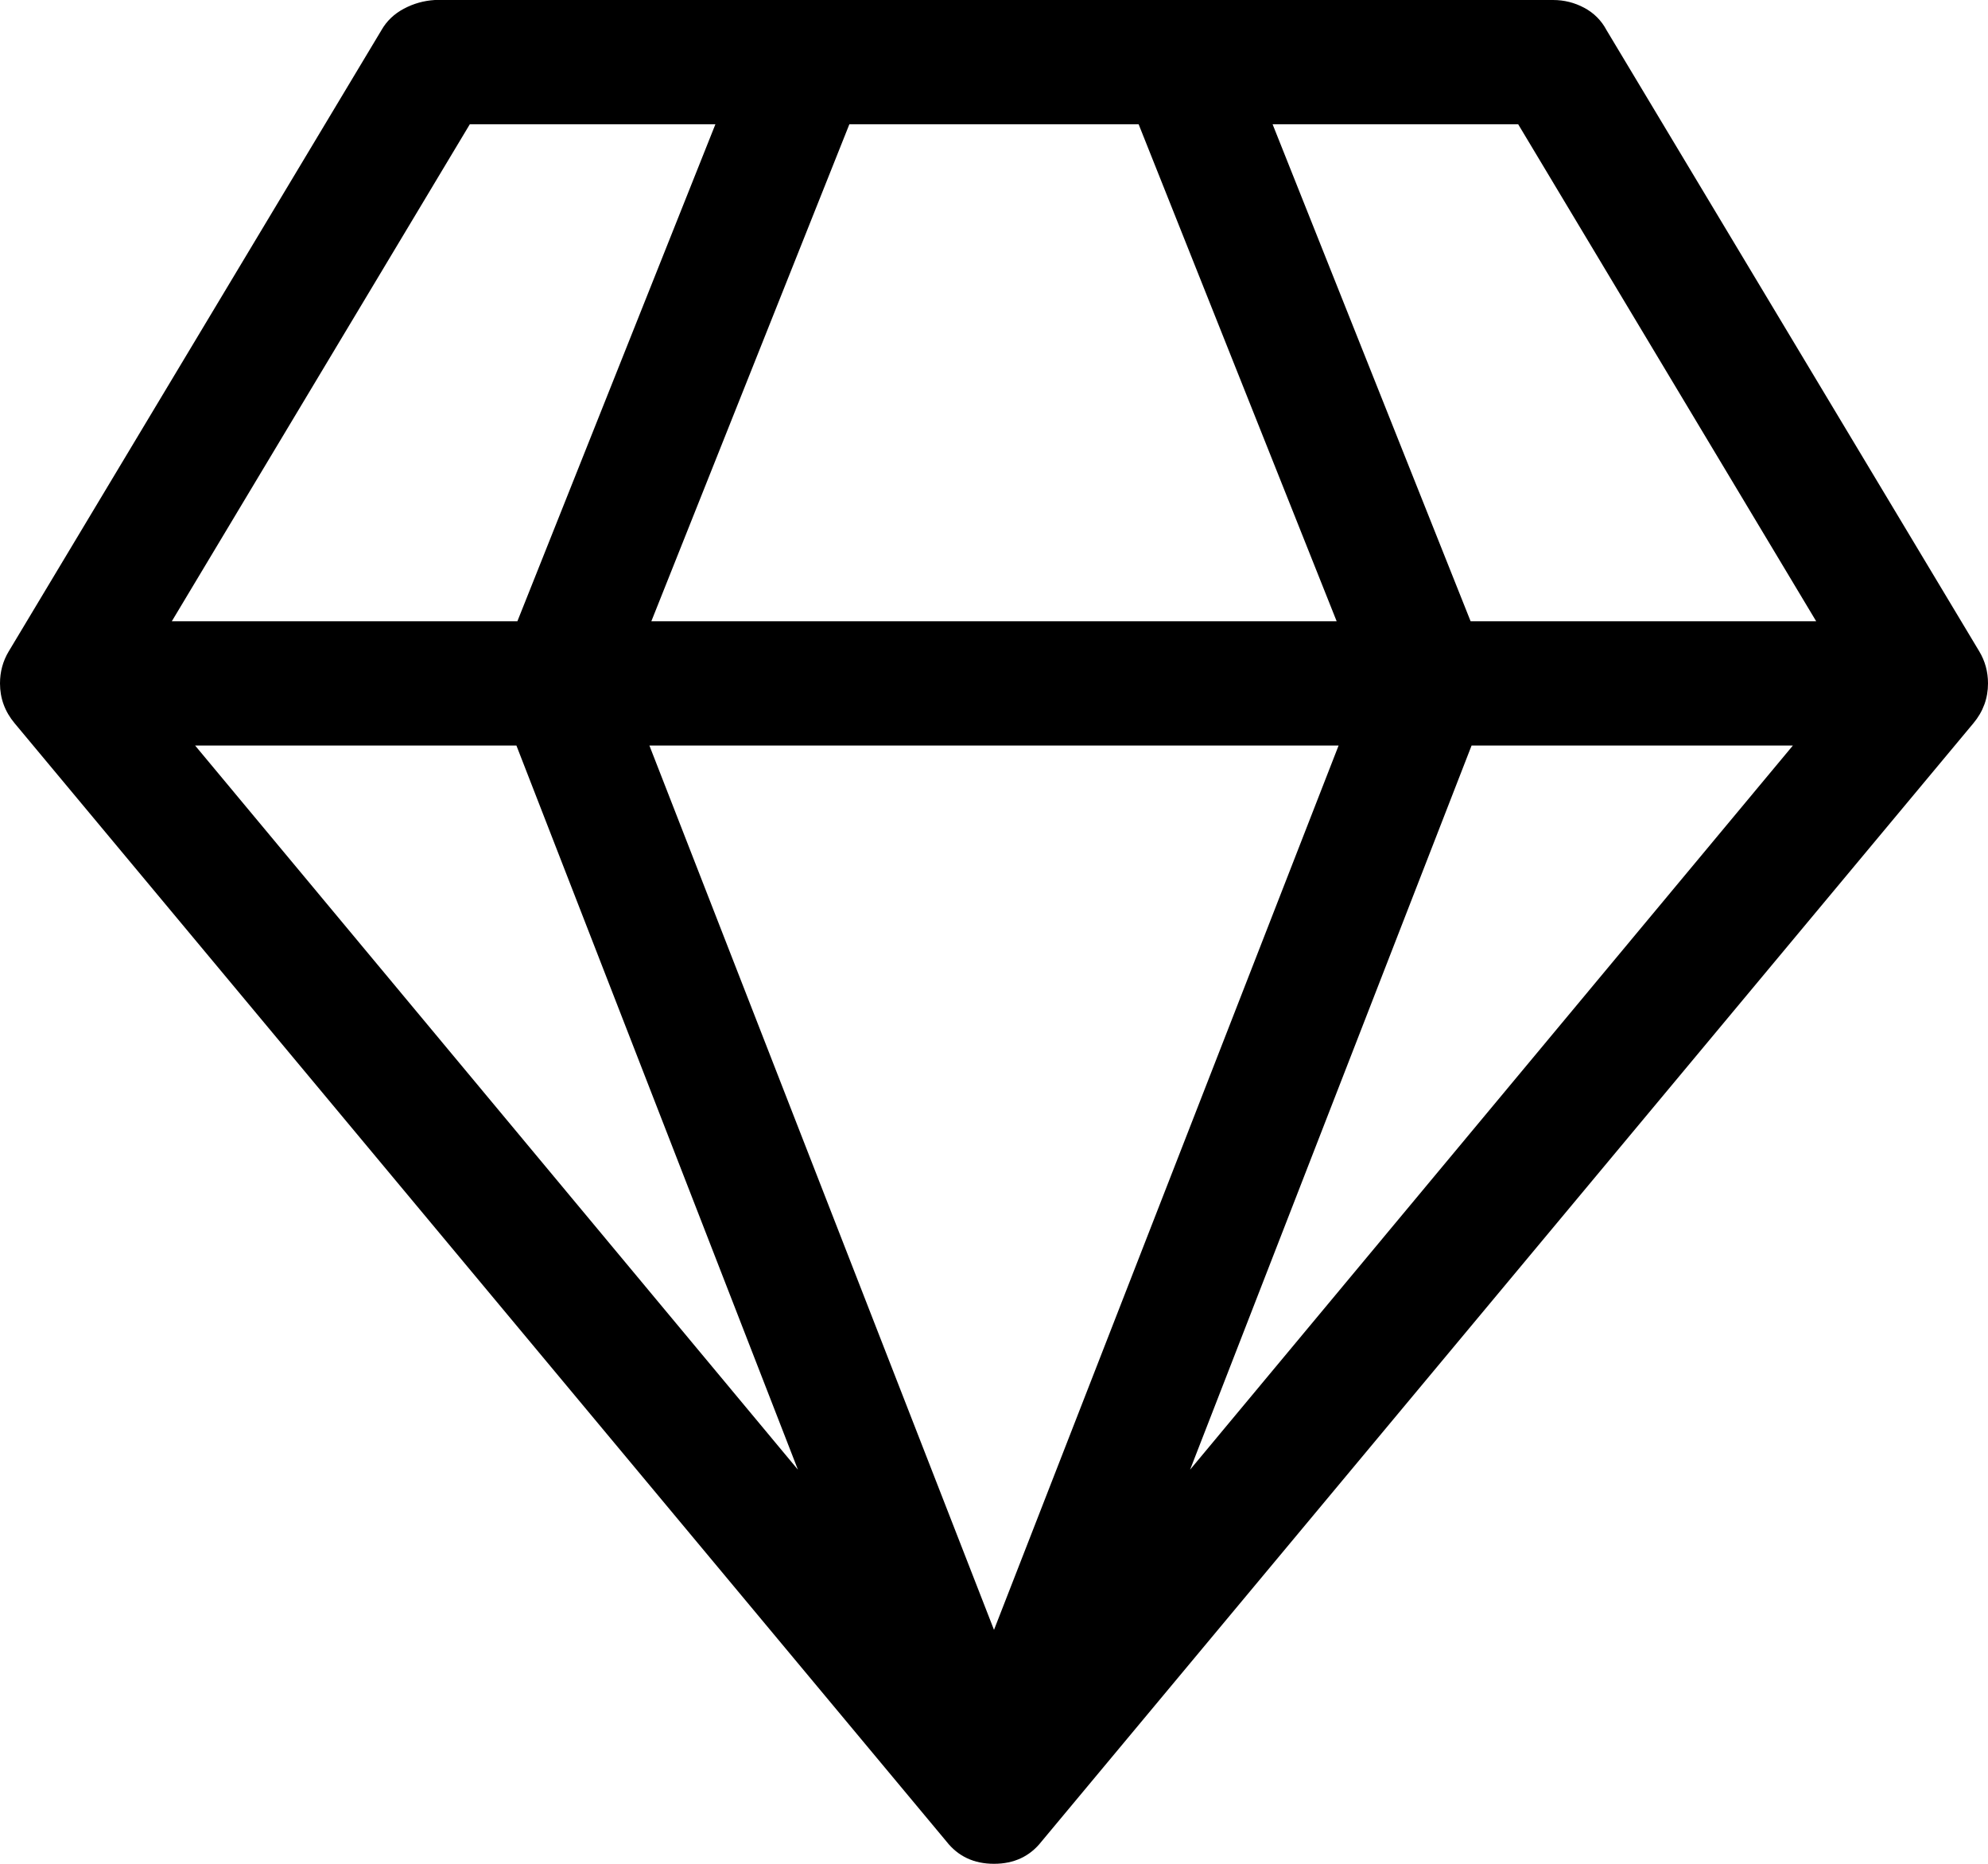 <?xml version="1.0" encoding="UTF-8" standalone="no"?>
<svg
   xmlns:dc="http://purl.org/dc/elements/1.1/"
   xmlns:cc="http://creativecommons.org/ns#"
   xmlns:rdf="http://www.w3.org/1999/02/22-rdf-syntax-ns#"
   xmlns:svg="http://www.w3.org/2000/svg"
   xmlns="http://www.w3.org/2000/svg"
   viewBox="0 0 2048 1920"
   version="1.1"
   id="svg1595"
   width="2048"
   height="1920">
  <defs
     id="defs1599" />
  <path
     d="m 2048,704 q 0,23 -15,41 l -960,1152 q -18,23 -49,23 -31,0 -49,-23 L 15,745 Q 0,727 0,704 0,686 9,671 L 393,31 q 8,-14 23,-22 15,-8 32,-9 h 1152 q 17,0 32,8 15,8 23,23 l 384,640 q 9,15 9,33 z M 1173,128 H 875 L 671,640 h 706 z M 484,128 177,640 H 533 L 737,128 Z M 201,768 822,1514 532,768 Z m 823,911 355,-911 H 669 Z m 202,-165 621,-746 h -331 z m 289,-874 h 356 L 1564,128 h -253 z"
     id="path1593" />
</svg>
